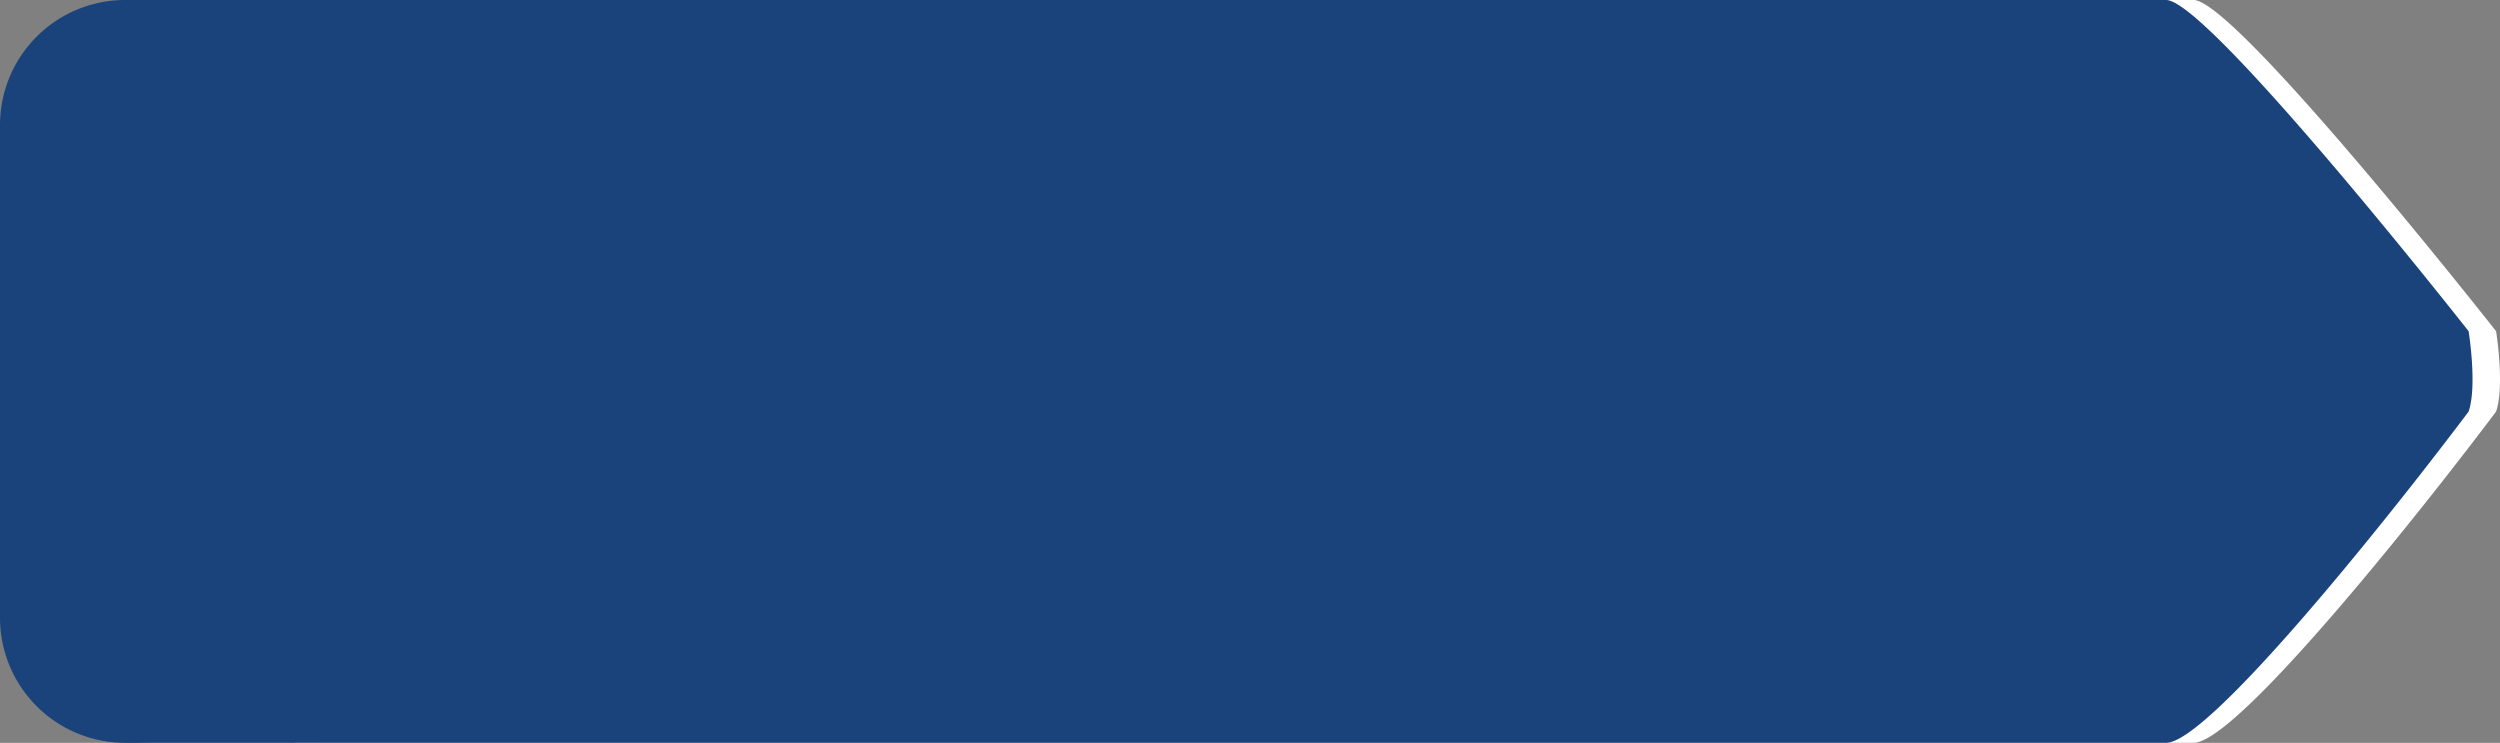 <svg xmlns="http://www.w3.org/2000/svg" width="363.953" height="108.143" viewBox="0 0 363.953 108.143">
  <rect x="0" y="0" width="363.953" height="108.143" fill="#808080" stroke="none"/>
  <g id="Start_Active" data-name="Start Active" transform="translate(18766.131 -14231)">
    <path id="Path_1409" data-name="Path 1409" d="M4.7,108.643a18.217,18.217,0,0,1-18.2-18.2V18.7A18.217,18.217,0,0,1,4.7.5H301.845c6.116,0,44.039,48.219,44.039,48.219s1.282,7.928,0,11.7c-12.584,16.711-37.923,48.219-44.039,48.219Z" transform="translate(-18748.631 14230.5)" fill="#fff"/>
    <path id="Path_1410" data-name="Path 1410" d="M4.7,108.643a18.217,18.217,0,0,1-18.2-18.2V18.7A18.217,18.217,0,0,1,4.7.5H301.845c6.116,0,44.039,48.219,44.039,48.219s1.282,7.928,0,11.7c-12.584,16.711-37.923,48.219-44.039,48.219Z" transform="translate(-18752.631 14230.5)" fill="#19437a"/>
  </g>
</svg>
